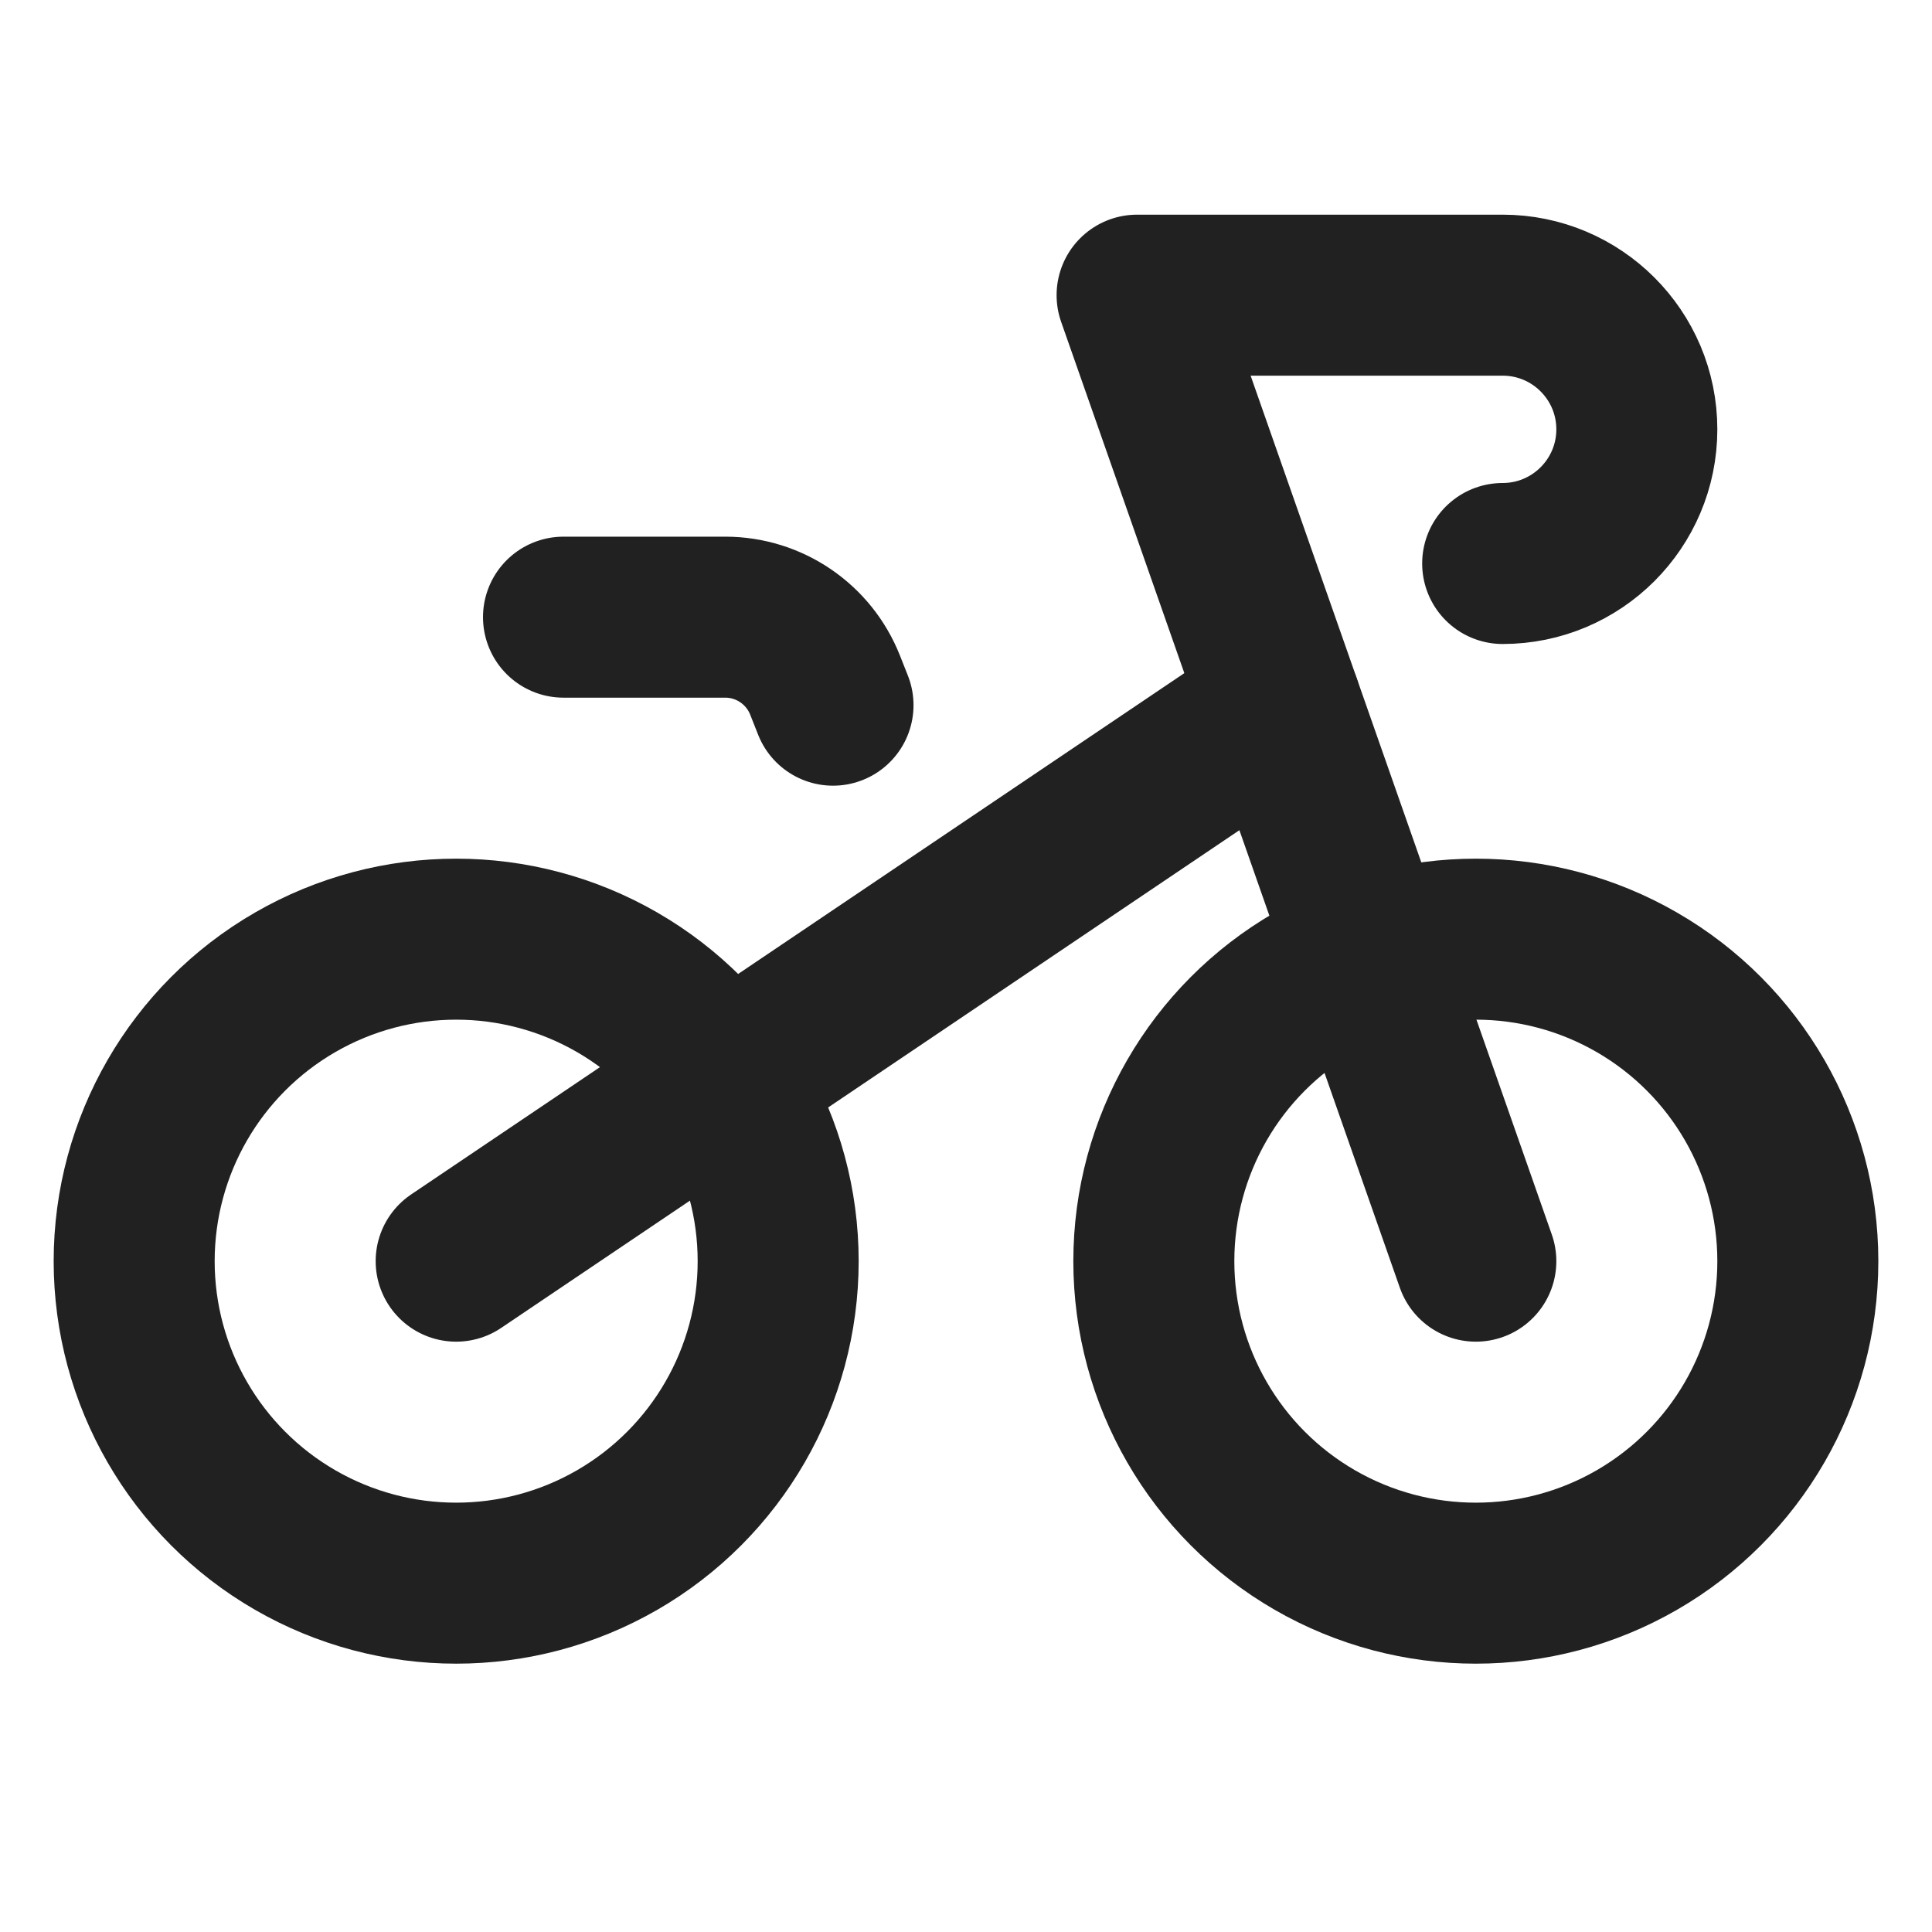 <svg xmlns="http://www.w3.org/2000/svg" height="18" width="18" viewBox="0 0 18 18"><title>bicycle</title><g stroke-width="1.5" fill="none" stroke="#212121" class="nc-icon-wrapper"><circle cx="13.75" cy="11.75" r="3" stroke-linecap="round" stroke-linejoin="round" stroke="#212121"></circle><circle cx="4.25" cy="11.75" r="3" stroke-linecap="round" stroke-linejoin="round" stroke="#212121"></circle><path d="M7.761,6.57l-.074-.187c-.151-.382-.52-.633-.93-.633h-1.507" stroke-linecap="round" stroke-linejoin="round"></path><path d="M13.75,11.75L10.594,2.75h3.406c.69,0,1.25,.56,1.25,1.25h0c0,.69-.56,1.25-1.25,1.25" stroke-linecap="round" stroke-linejoin="round"></path><line x1="4.25" y1="11.75" x2="11.933" y2="6.57" stroke-linecap="round" stroke-linejoin="round"></line></g></svg>